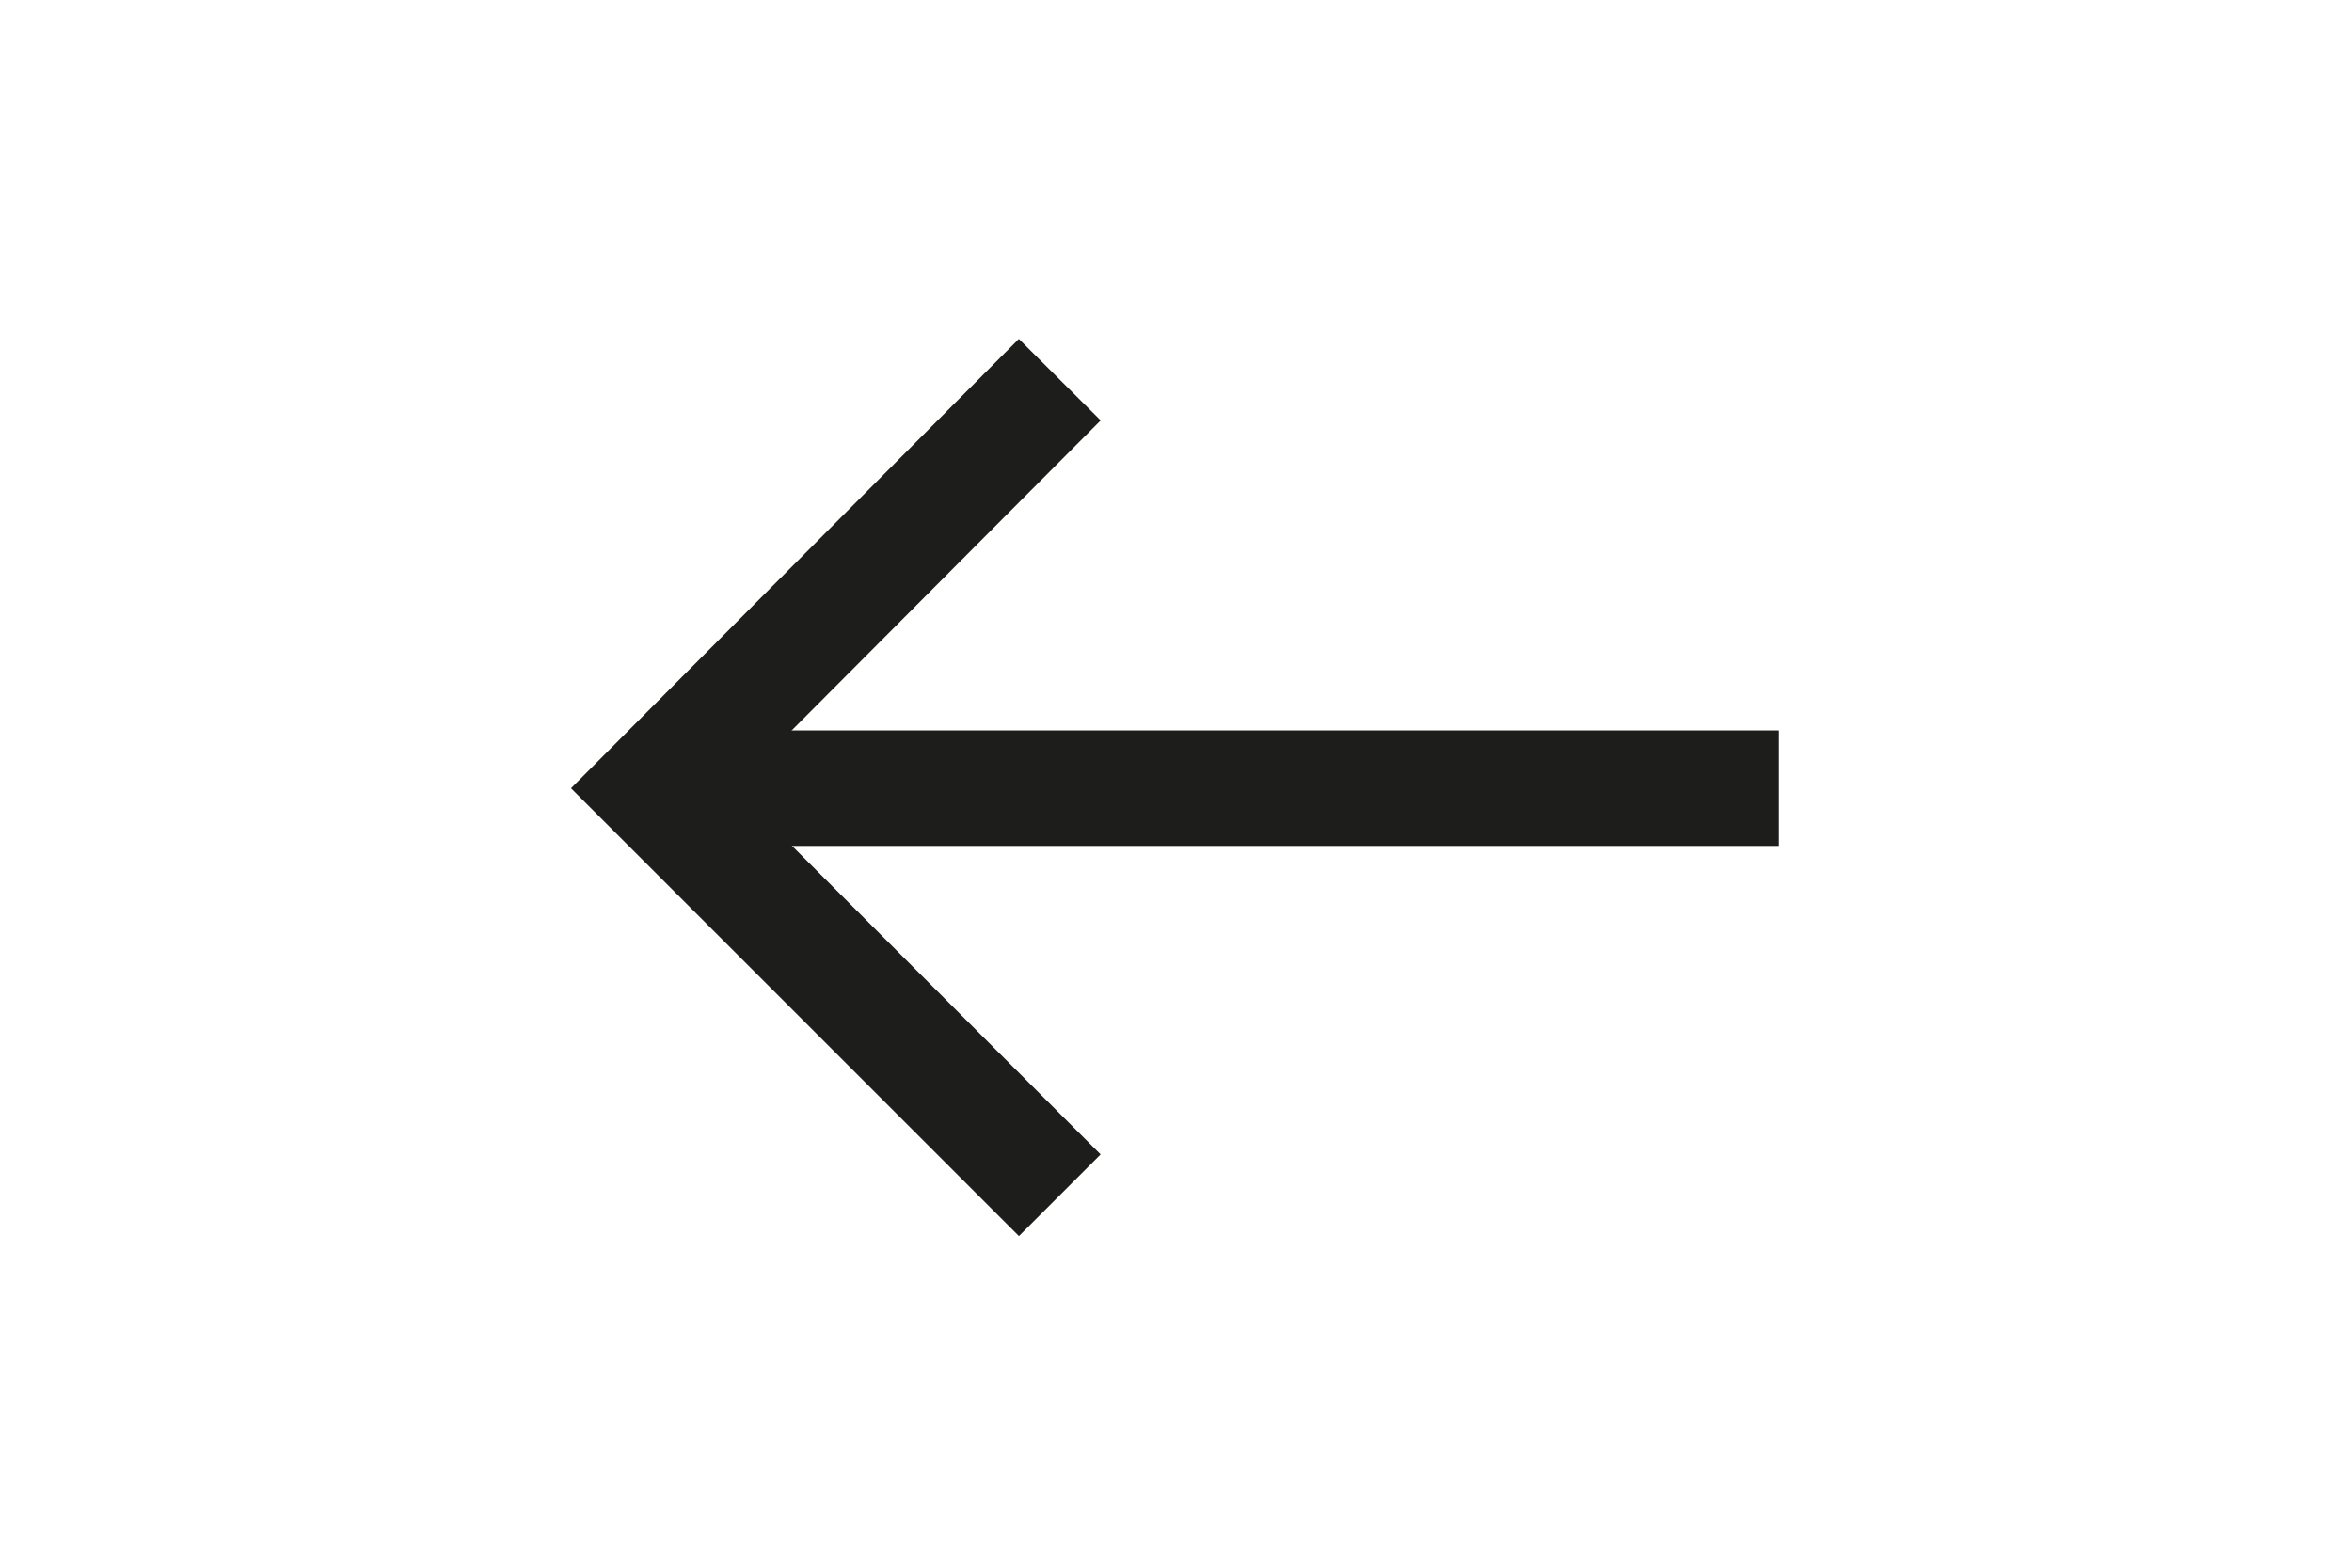 <?xml version="1.0" encoding="utf-8"?>
<!-- Generator: Adobe Illustrator 21.0.0, SVG Export Plug-In . SVG Version: 6.00 Build 0)  -->
<svg version="1.1" id="Layer_1" xmlns="http://www.w3.org/2000/svg" xmlns:xlink="http://www.w3.org/1999/xlink" x="0px" y="0px"
	 viewBox="0 0 162.9 108.6" style="enable-background:new 0 0 162.9 108.6;" xml:space="preserve">
<style type="text/css">
	.st0{fill:none;stroke:#1D1D1B;stroke-width:8;stroke-miterlimit:10;}
	.st1{fill:#FFFFFF;stroke:#1D1D1B;stroke-width:8;stroke-miterlimit:10;}
</style>
<polyline class="st0" points="73.4,82.8 45.2,54.6 73.4,26.3 "/>
<line class="st1" x1="45.2" y1="54.6" x2="123.2" y2="54.6"/>
</svg>
